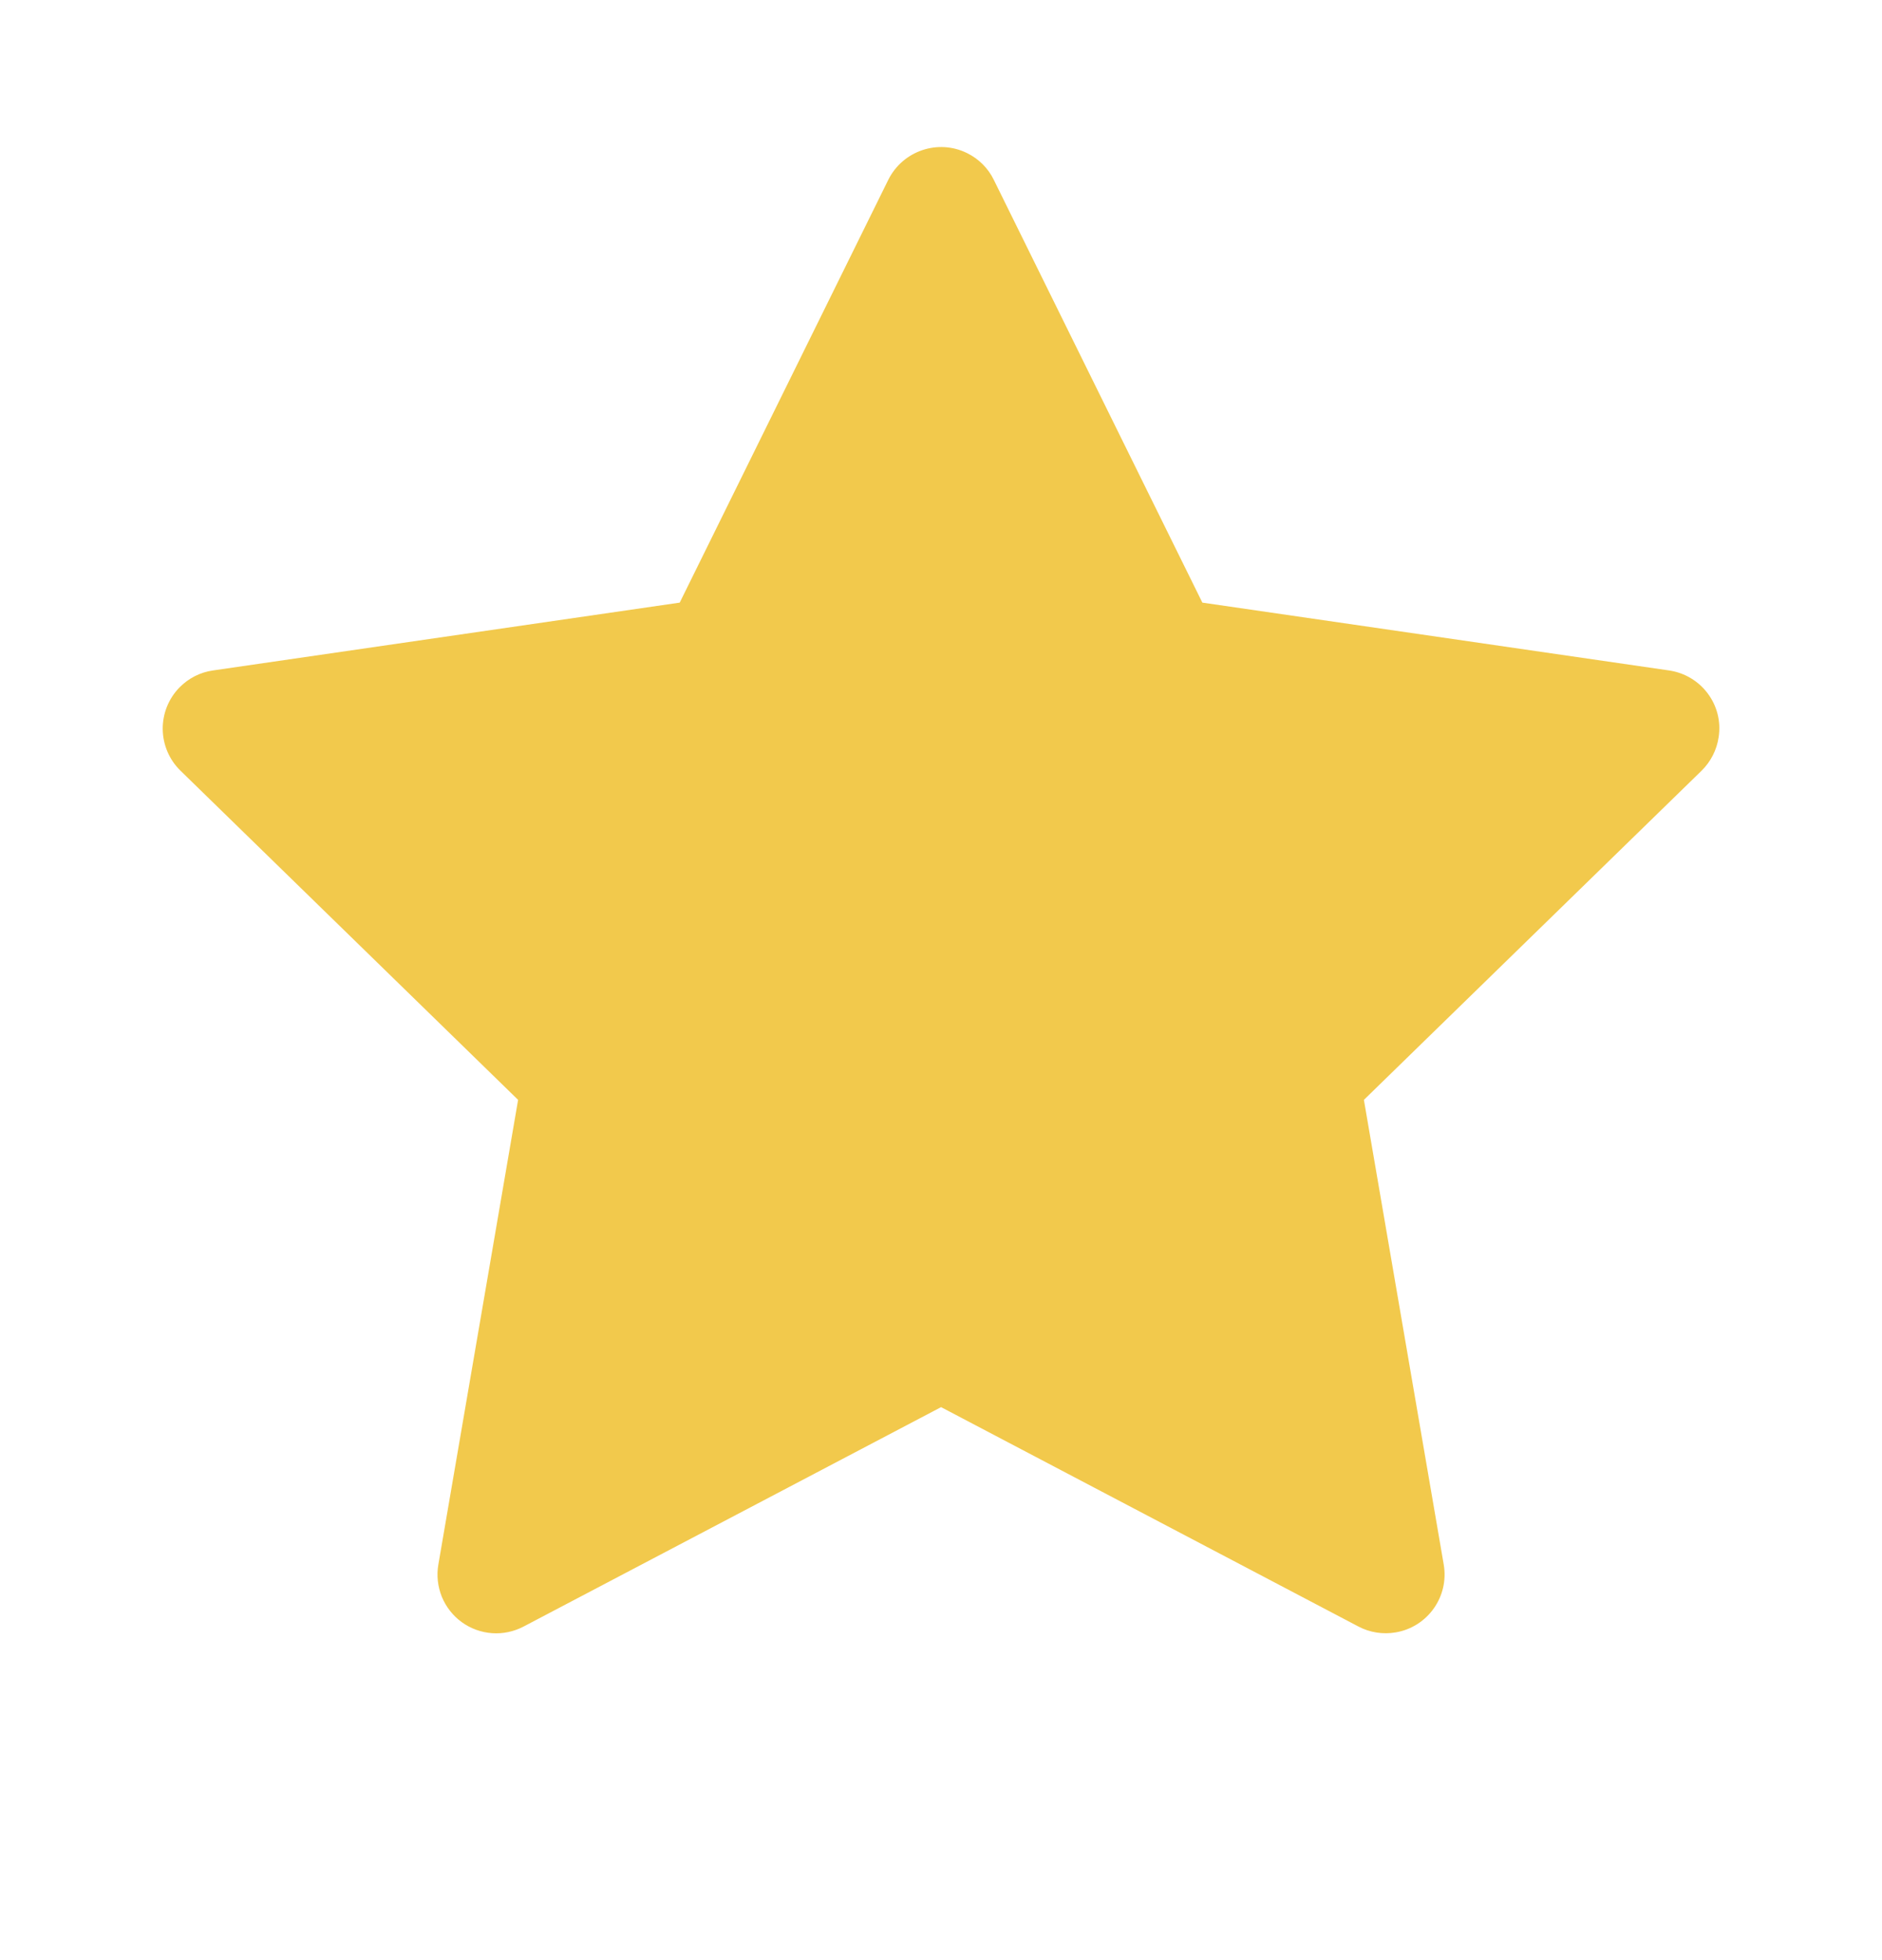 <svg width="24" height="25" viewBox="0 0 24 25" fill="none" xmlns="http://www.w3.org/2000/svg">
<path d="M21.284 8.551L15.333 7.686L12.673 2.293C12.601 2.145 12.481 2.026 12.333 1.953C11.963 1.77 11.513 1.922 11.328 2.293L8.668 7.686L2.717 8.551C2.553 8.574 2.403 8.651 2.288 8.769C2.149 8.911 2.073 9.103 2.075 9.302C2.078 9.501 2.159 9.691 2.302 9.83L6.607 14.028L5.59 19.955C5.566 20.093 5.582 20.235 5.634 20.365C5.687 20.494 5.775 20.607 5.888 20.689C6.001 20.771 6.135 20.82 6.275 20.83C6.415 20.84 6.554 20.81 6.678 20.745L12.001 17.947L17.323 20.745C17.468 20.822 17.637 20.848 17.799 20.82C18.207 20.75 18.481 20.363 18.411 19.955L17.393 14.028L21.699 9.83C21.816 9.715 21.893 9.565 21.917 9.401C21.98 8.991 21.694 8.611 21.284 8.551Z" fill="#F2C94C"/>
</svg>
